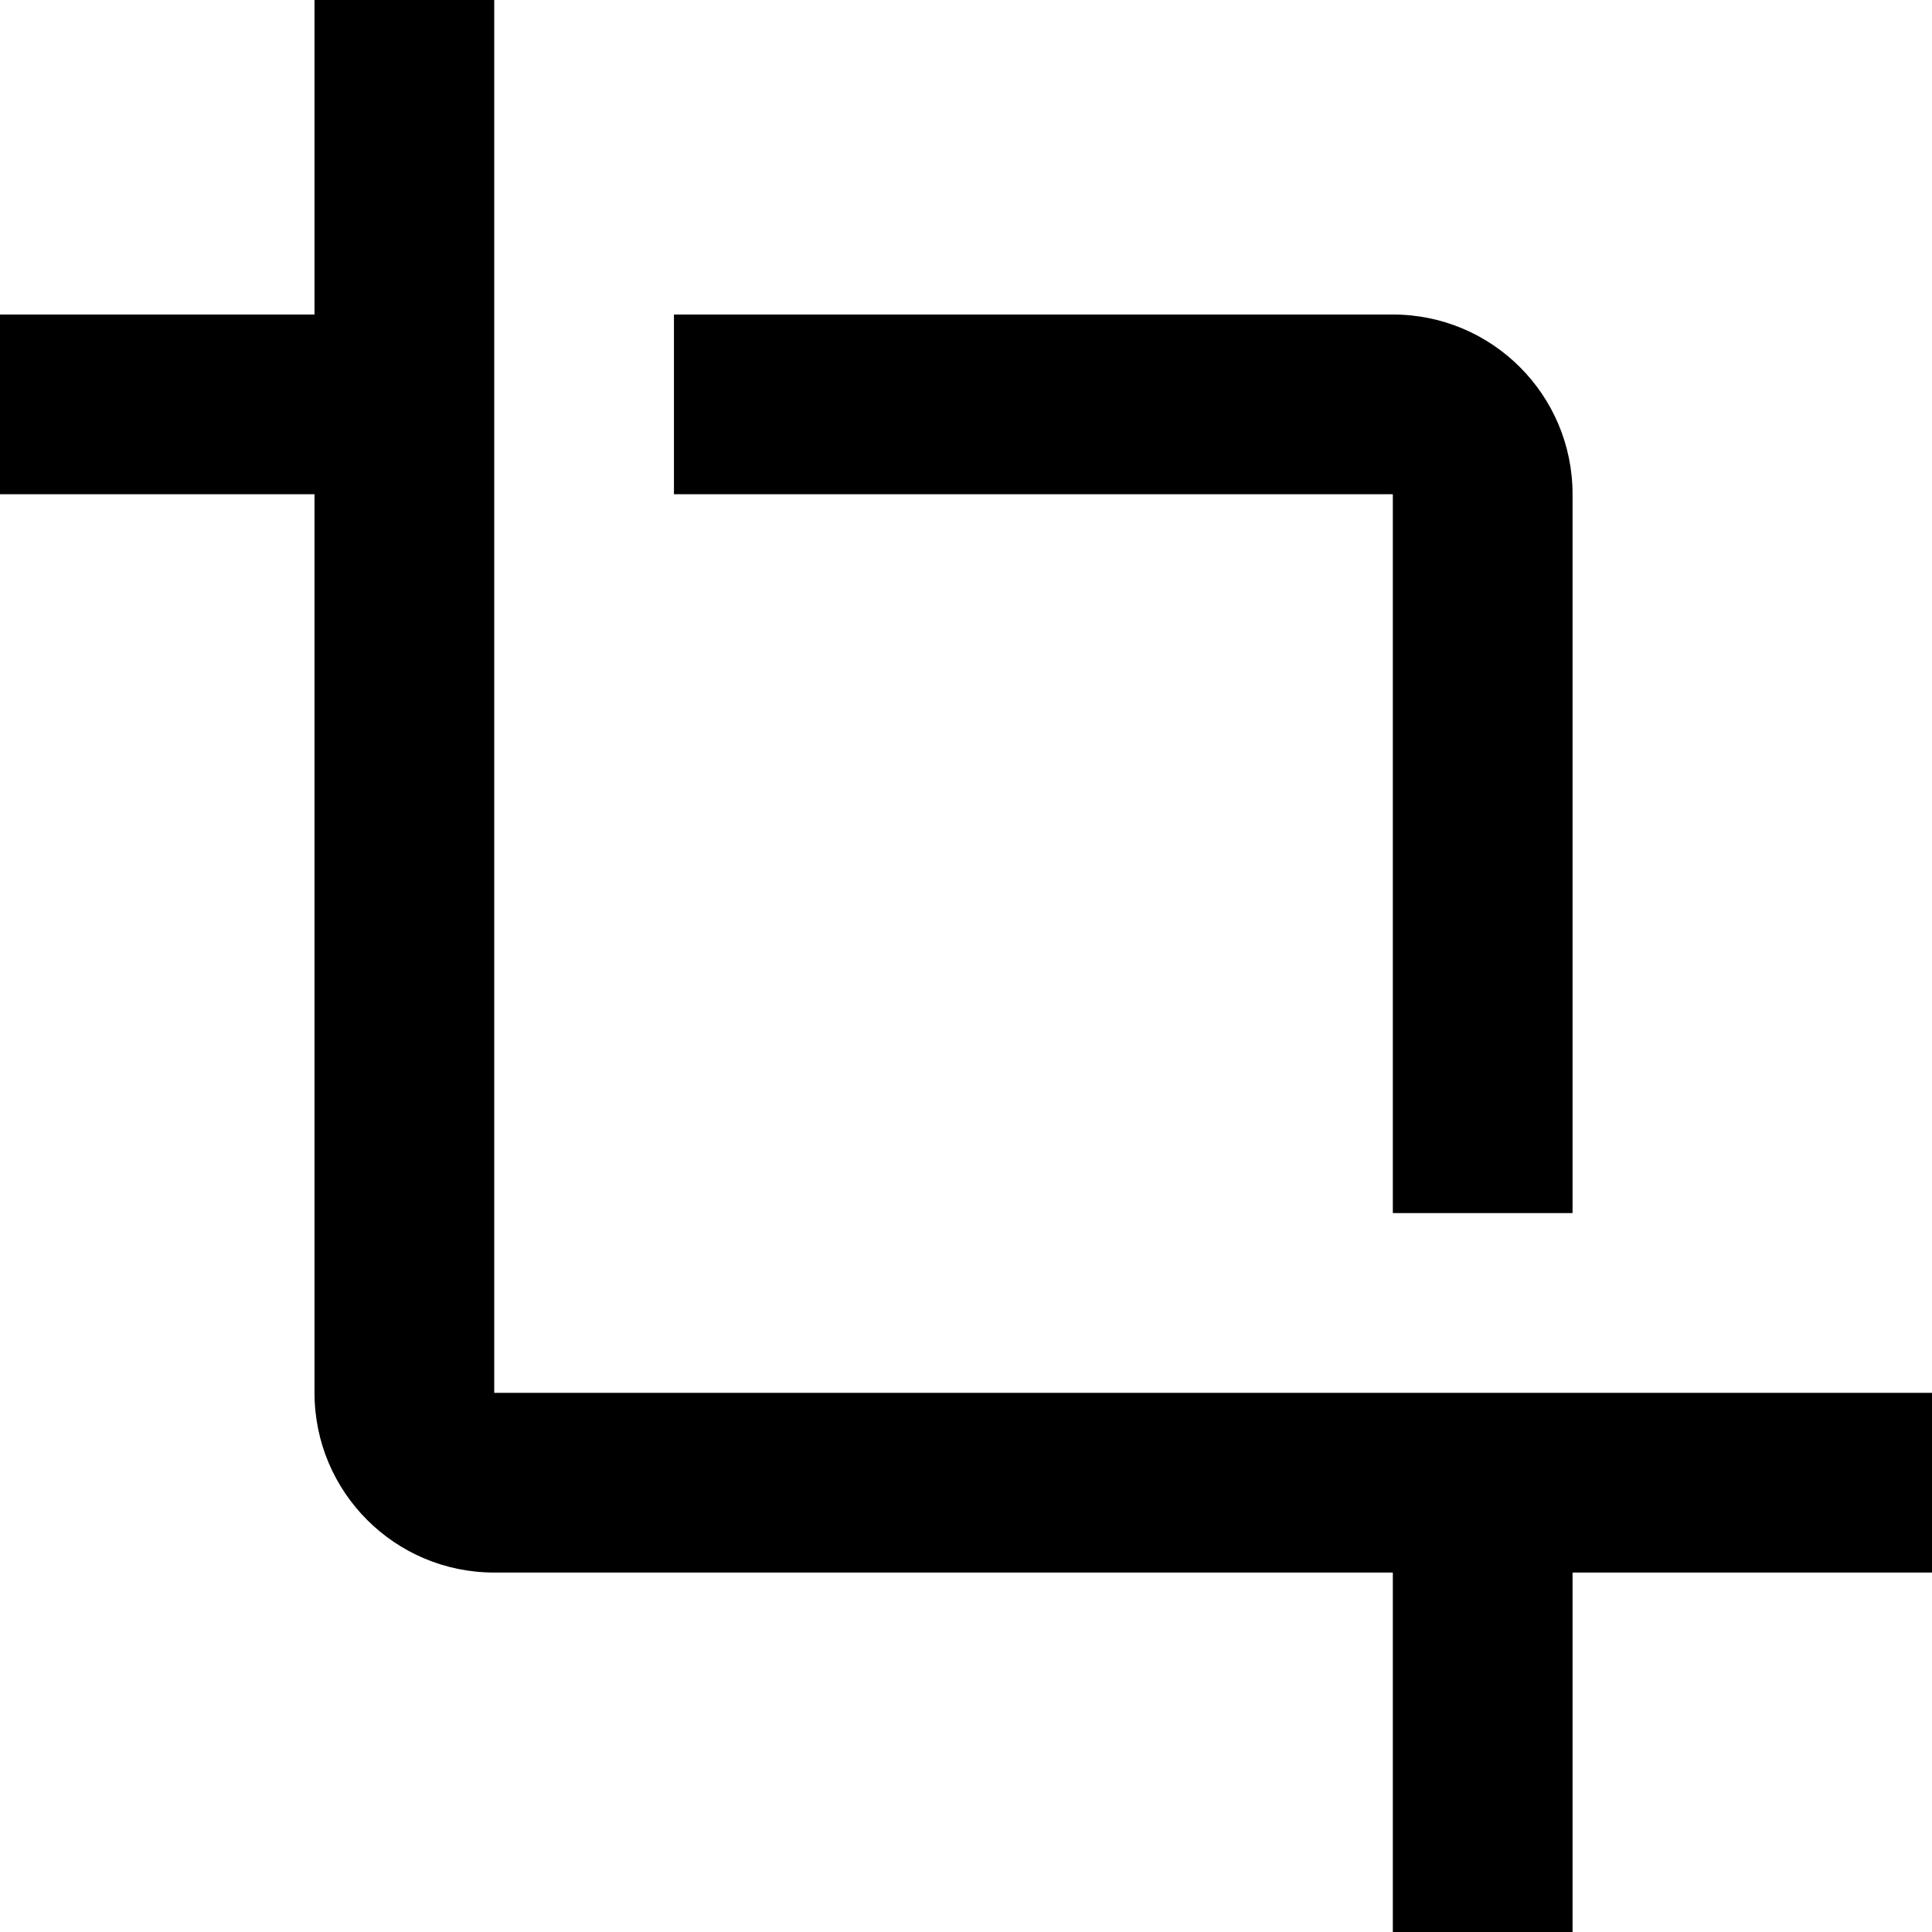 <svg version="1.1" xmlns="http://www.w3.org/2000/svg" xmlns:xlink="http://www.w3.org/1999/xlink" viewBox="3 3 43 43">
  <path d="M34,30h4V14c0-2.21-1.79-4-4-4H18v4h16V30zM14,34V2h-4v8H2v4h8v20c0,2.21,1.79,4,4,4h20v8h4v-8h8v-4H14z"/>
  <rect fill="none" width="48" height="48"/>
</svg>
